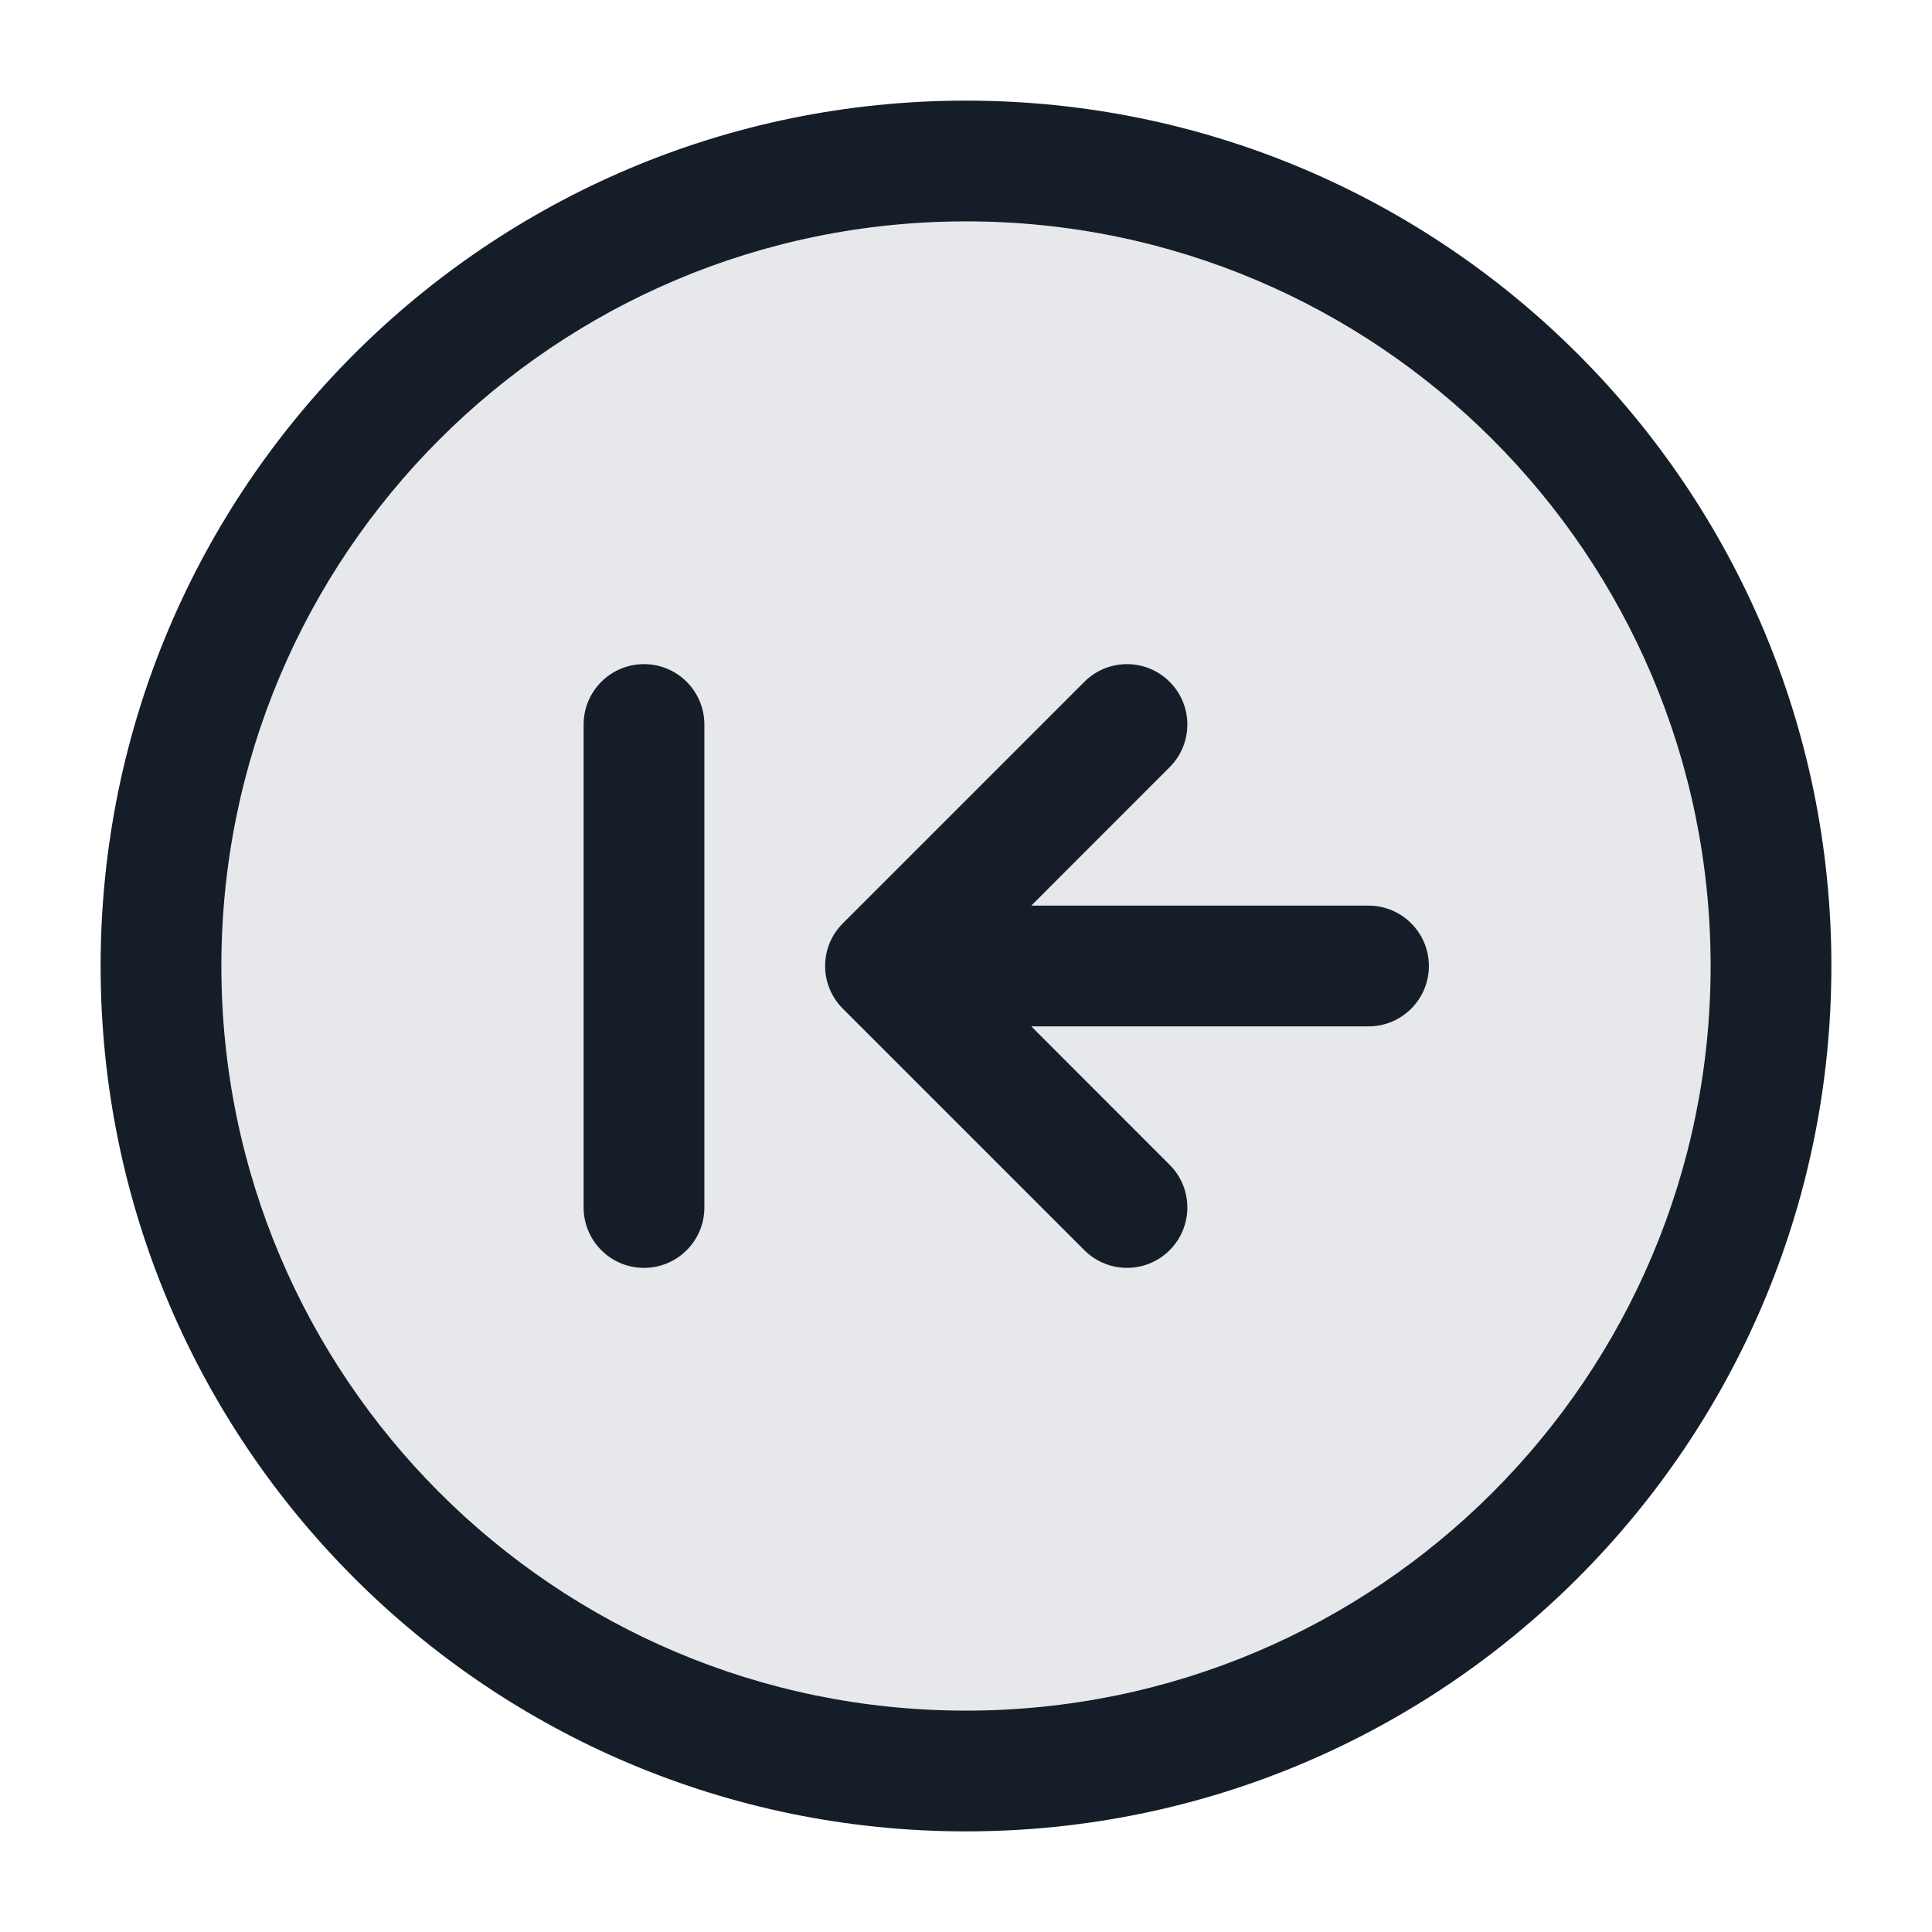 <svg xmlns="http://www.w3.org/2000/svg" viewBox="0 0 24 24">
  <defs/>
  <path fill="#636F7E" opacity="0.16" d="M22,12 A10 10 0 1 1 2,12 A10 10 0 1 1 22,12 Z"/>
  <path fill="#151E28" d="M1.25,12 C1.25,6.063 6.063,1.25 12,1.25 C17.937,1.25 22.75,6.063 22.75,12 C22.75,17.937 17.937,22.75 12,22.75 C6.063,22.75 1.25,17.937 1.25,12 Z M12,2.75 C6.891,2.75 2.75,6.891 2.75,12 C2.75,17.109 6.891,21.25 12,21.25 C17.109,21.25 21.25,17.109 21.25,12 C21.25,6.891 17.109,2.75 12,2.75 Z M17.75,12 C17.75,12.414 17.414,12.75 17,12.75 L12.811,12.75 L14.53,14.47 C14.823,14.763 14.823,15.237 14.53,15.53 C14.238,15.823 13.763,15.823 13.47,15.53 L10.47,12.53 C10.329,12.39 10.25,12.199 10.25,12 C10.25,11.801 10.329,11.61 10.47,11.47 L13.47,8.47 C13.763,8.177 14.238,8.177 14.53,8.47 C14.823,8.763 14.823,9.237 14.53,9.53 L12.811,11.25 L17,11.25 C17.414,11.25 17.75,11.586 17.75,12 Z M8,15.75 C7.586,15.75 7.25,15.414 7.25,15 L7.25,9 C7.25,8.586 7.586,8.25 8,8.25 C8.414,8.25 8.75,8.586 8.75,9 L8.75,15 C8.75,15.414 8.414,15.75 8,15.75 Z"/>
</svg>

